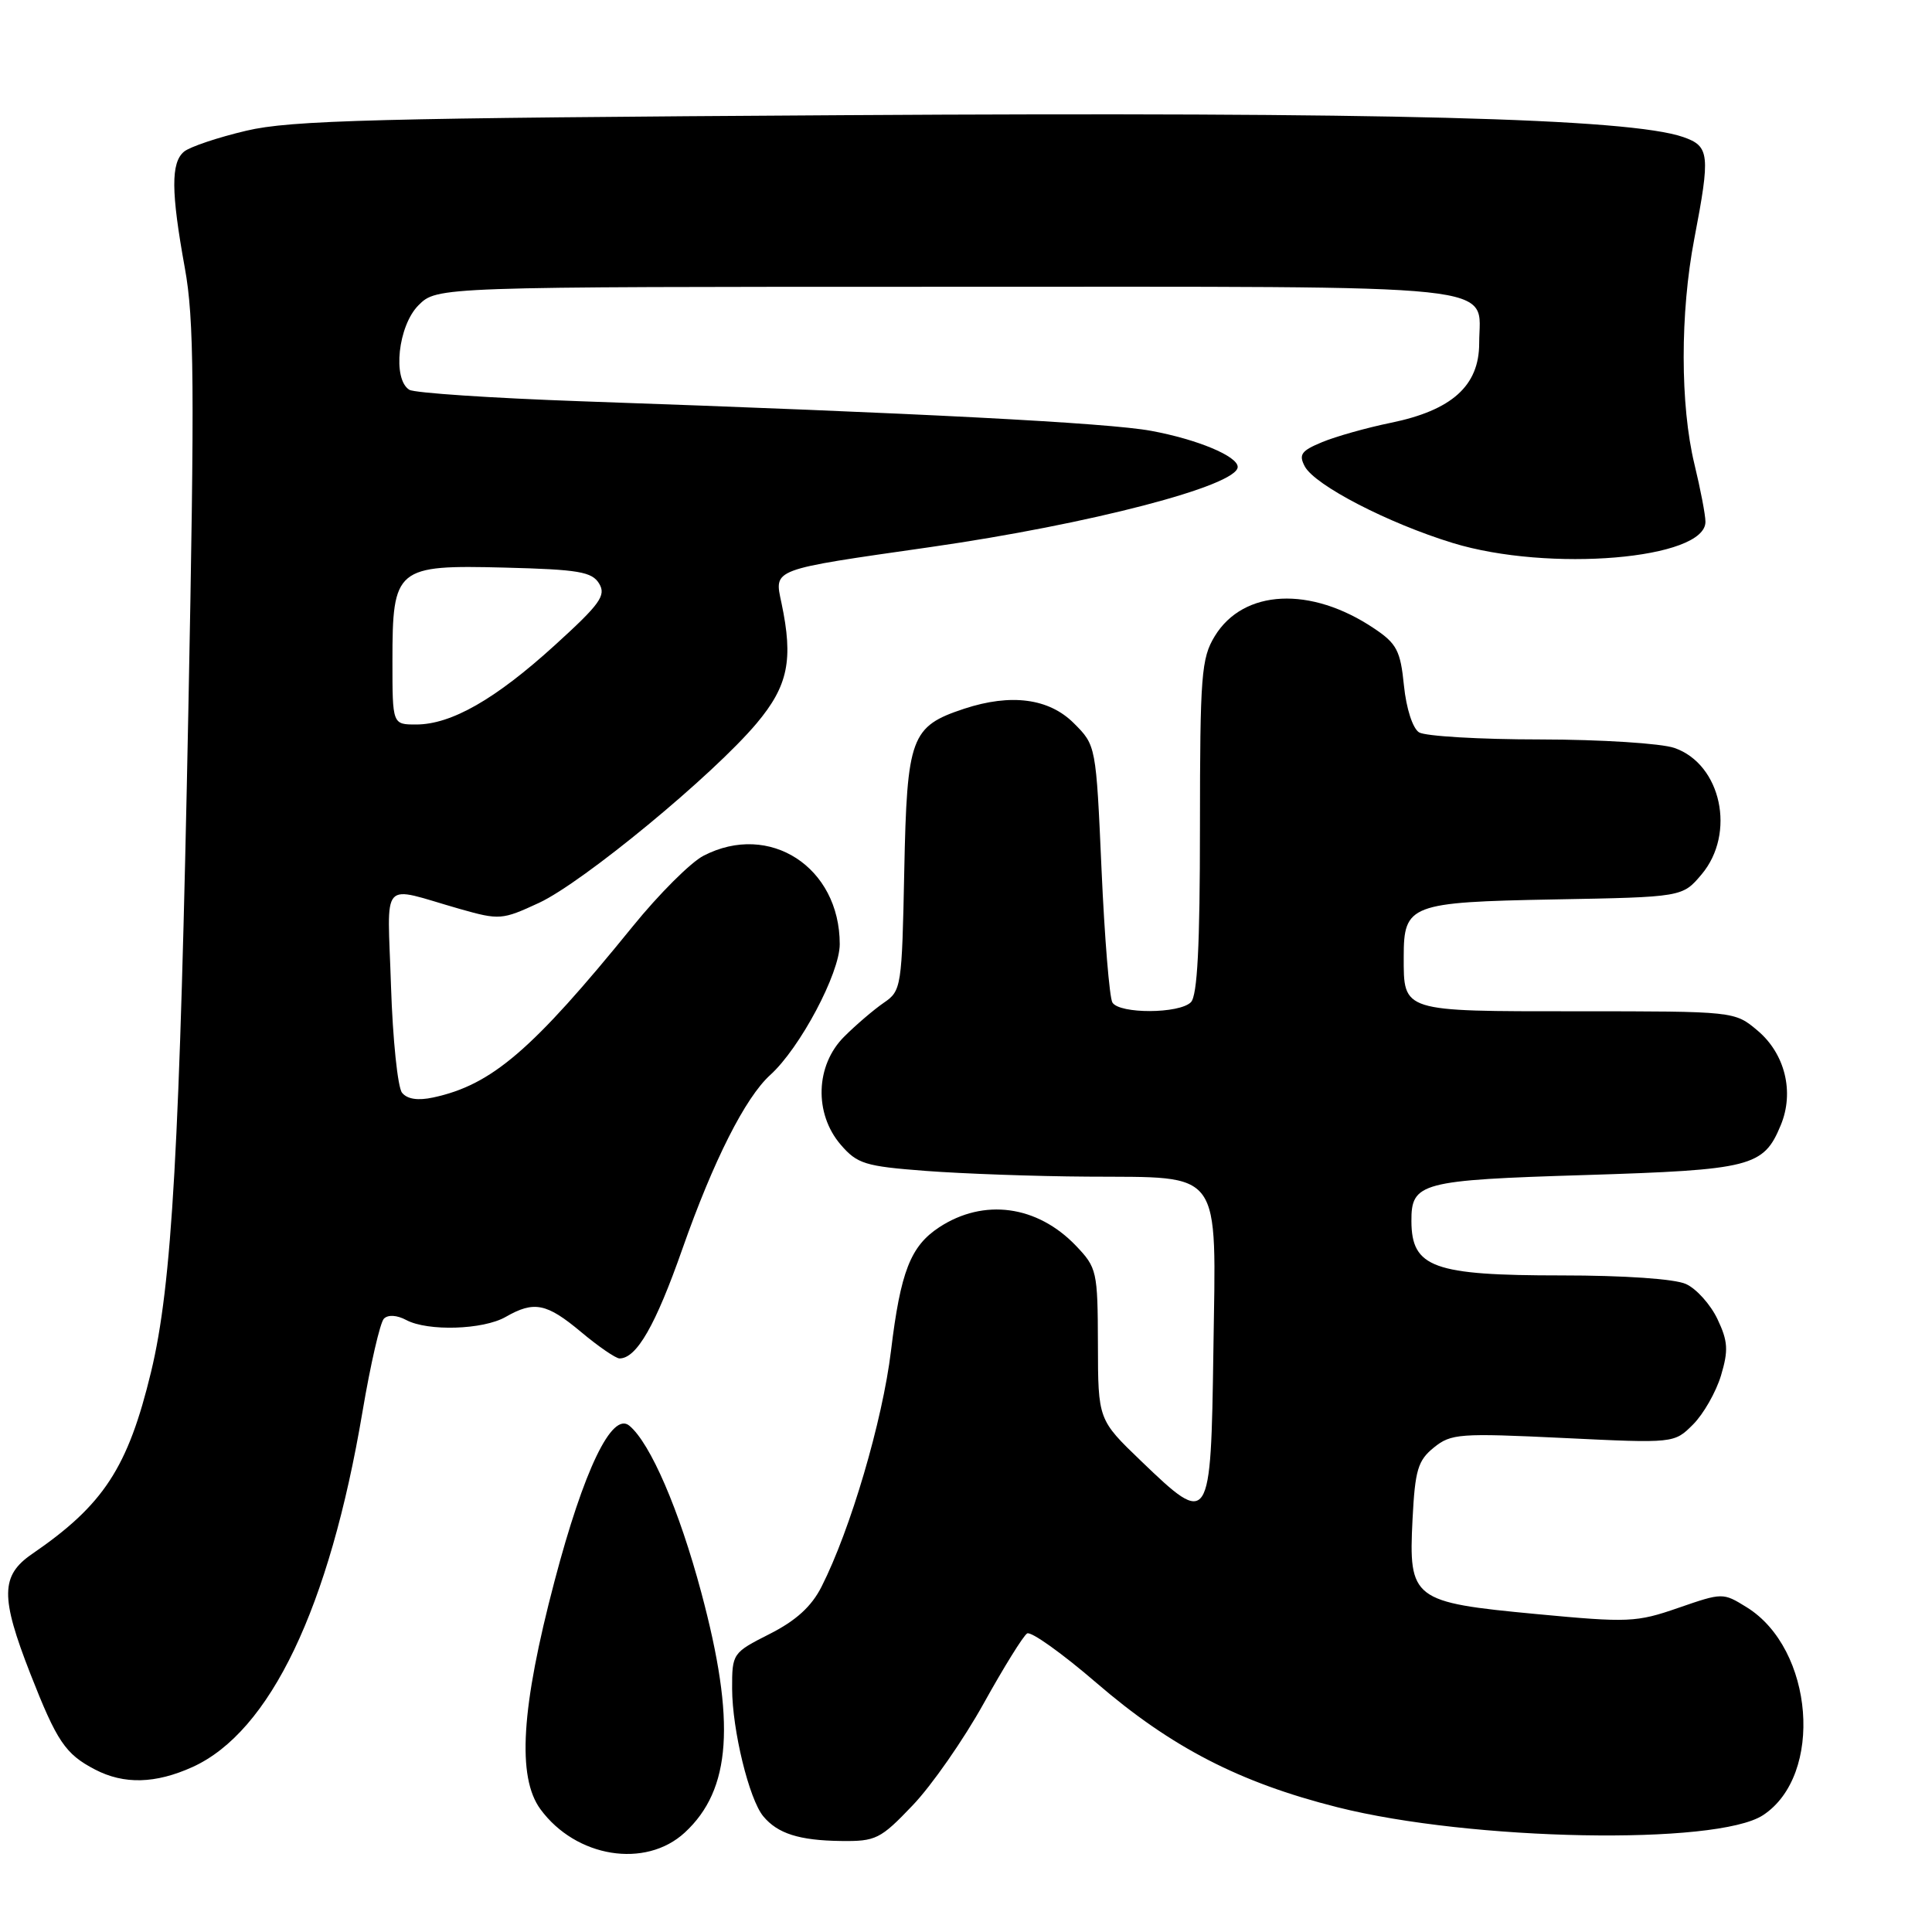 <?xml version="1.0" encoding="UTF-8" standalone="no"?>
<!DOCTYPE svg PUBLIC "-//W3C//DTD SVG 1.1//EN" "http://www.w3.org/Graphics/SVG/1.1/DTD/svg11.dtd" >
<svg xmlns="http://www.w3.org/2000/svg" xmlns:xlink="http://www.w3.org/1999/xlink" version="1.1" viewBox="0 0 256 256">
 <g >
 <path fill="currentColor"
d=" M 90.73 242.83 C 96.90 237.14 97.52 228.18 92.92 211.00 C 90.00 200.08 86.18 191.22 83.39 188.91 C 81.09 187.00 77.36 194.76 73.48 209.50 C 69.05 226.29 68.49 235.47 71.61 239.73 C 76.31 246.14 85.52 247.63 90.73 242.83 Z  M 120.93 239.22 C 123.45 236.59 127.68 230.51 130.34 225.72 C 133.00 220.93 135.59 216.75 136.10 216.44 C 136.61 216.13 140.73 219.07 145.26 222.97 C 155.19 231.53 164.24 236.20 177.22 239.47 C 194.94 243.94 227.47 244.54 233.61 240.52 C 241.68 235.23 240.36 218.47 231.43 212.96 C 228.30 211.02 228.24 211.03 222.39 213.05 C 216.83 214.98 215.77 215.02 203.57 213.87 C 187.15 212.32 186.63 211.93 187.17 201.29 C 187.50 194.78 187.88 193.52 189.99 191.81 C 192.27 189.96 193.39 189.88 207.14 190.54 C 221.84 191.25 221.84 191.25 224.34 188.75 C 225.72 187.37 227.38 184.45 228.04 182.27 C 229.04 178.92 228.97 177.73 227.57 174.78 C 226.65 172.85 224.78 170.76 223.40 170.14 C 221.92 169.46 215.24 169.00 206.89 169.00 C 189.92 169.00 187.05 167.96 187.02 161.82 C 186.99 156.70 188.21 156.37 210.03 155.70 C 232.09 155.01 233.68 154.61 235.96 149.09 C 237.78 144.71 236.53 139.63 232.89 136.56 C 229.85 134.00 229.85 134.00 208.96 134.00 C 185.64 134.00 186.00 134.11 186.00 126.76 C 186.00 119.86 186.84 119.54 205.88 119.18 C 222.93 118.87 222.93 118.87 225.47 115.86 C 230.04 110.43 228.08 101.27 221.88 99.11 C 220.13 98.50 212.16 97.99 204.10 97.98 C 196.07 97.98 188.84 97.55 188.03 97.04 C 187.19 96.51 186.34 93.89 186.03 90.84 C 185.57 86.23 185.08 85.28 182.09 83.28 C 173.69 77.63 164.76 78.06 160.96 84.30 C 159.18 87.22 159.01 89.46 159.00 109.55 C 159.00 125.36 158.66 131.94 157.80 132.80 C 156.26 134.34 148.34 134.37 147.40 132.84 C 147.01 132.20 146.36 124.27 145.96 115.23 C 145.23 98.77 145.23 98.77 142.29 95.83 C 138.99 92.53 133.96 91.87 127.76 93.91 C 120.69 96.25 120.18 97.63 119.82 115.37 C 119.51 130.81 119.44 131.28 117.11 132.87 C 115.80 133.77 113.43 135.79 111.86 137.36 C 108.05 141.15 107.85 147.55 111.40 151.68 C 113.59 154.22 114.62 154.54 122.65 155.15 C 127.52 155.52 137.19 155.87 144.14 155.91 C 162.18 156.04 161.13 154.58 160.78 178.99 C 160.45 202.12 160.30 202.34 151.24 193.63 C 145.50 188.12 145.50 188.12 145.48 178.10 C 145.45 168.43 145.35 167.98 142.56 165.06 C 137.43 159.71 130.36 158.75 124.45 162.62 C 120.65 165.12 119.33 168.49 118.06 179.00 C 116.94 188.26 112.69 202.70 108.86 210.24 C 107.54 212.86 105.48 214.74 101.98 216.51 C 97.06 219.00 97.00 219.09 97.01 223.77 C 97.03 229.25 99.26 238.41 101.14 240.67 C 103.04 242.96 105.90 243.87 111.43 243.94 C 116.05 244.00 116.66 243.70 120.93 239.22 Z  M 25.51 234.14 C 35.79 229.47 43.65 213.04 48.03 187.07 C 49.09 180.79 50.37 175.23 50.87 174.73 C 51.42 174.18 52.59 174.25 53.83 174.91 C 56.68 176.43 64.01 176.21 67.00 174.50 C 70.77 172.34 72.42 172.67 77.00 176.50 C 79.30 178.43 81.60 180.00 82.09 180.00 C 84.35 180.00 86.87 175.61 90.43 165.46 C 94.54 153.77 98.76 145.43 102.06 142.44 C 106.00 138.88 111.27 128.96 111.27 125.11 C 111.27 114.90 101.97 108.86 93.22 113.39 C 91.53 114.26 87.31 118.47 83.85 122.74 C 70.51 139.17 65.17 143.75 57.41 145.42 C 55.38 145.86 53.96 145.65 53.27 144.79 C 52.70 144.08 52.04 137.73 51.81 130.67 C 51.35 116.10 50.20 117.38 60.93 120.44 C 66.19 121.93 66.53 121.90 71.43 119.63 C 77.27 116.91 94.51 102.69 100.27 95.83 C 104.43 90.87 105.14 87.43 103.55 79.90 C 102.58 75.33 102.05 75.53 123.29 72.49 C 144.41 69.46 164.00 64.35 164.00 61.87 C 164.00 60.45 158.66 58.22 152.54 57.09 C 146.82 56.03 121.97 54.74 76.99 53.17 C 65.16 52.75 54.92 52.07 54.24 51.65 C 51.98 50.25 52.75 43.16 55.45 40.45 C 57.91 38.00 57.91 38.00 125.38 38.00 C 201.15 38.00 196.00 37.45 196.00 45.48 C 196.00 51.12 192.38 54.37 184.26 56.03 C 181.09 56.68 177.01 57.83 175.20 58.58 C 172.42 59.73 172.06 60.23 172.89 61.80 C 174.24 64.31 183.92 69.32 192.50 71.95 C 205.24 75.85 226.03 74.10 225.98 69.13 C 225.98 68.23 225.32 64.80 224.52 61.50 C 222.63 53.68 222.62 41.47 224.50 31.66 C 226.65 20.44 226.53 19.38 223.04 18.16 C 215.89 15.67 183.51 14.82 112.00 15.26 C 49.70 15.64 38.53 15.93 32.64 17.32 C 28.86 18.21 25.15 19.46 24.39 20.09 C 22.63 21.55 22.66 25.41 24.49 35.50 C 25.73 42.30 25.80 51.06 24.96 94.00 C 23.82 152.20 22.80 170.22 20.02 181.77 C 16.95 194.49 13.73 199.41 4.25 205.91 C 0.08 208.77 0.04 211.60 4.02 221.78 C 7.54 230.76 8.65 232.42 12.59 234.47 C 16.43 236.47 20.60 236.36 25.51 234.14 Z  M 52.00 87.61 C 52.00 75.22 52.45 74.84 66.89 75.21 C 76.66 75.46 78.44 75.76 79.39 77.33 C 80.34 78.90 79.52 80.04 73.50 85.51 C 65.64 92.66 59.79 96.00 55.14 96.00 C 52.00 96.00 52.00 96.00 52.00 87.61 Z "/>
</g>
</svg>